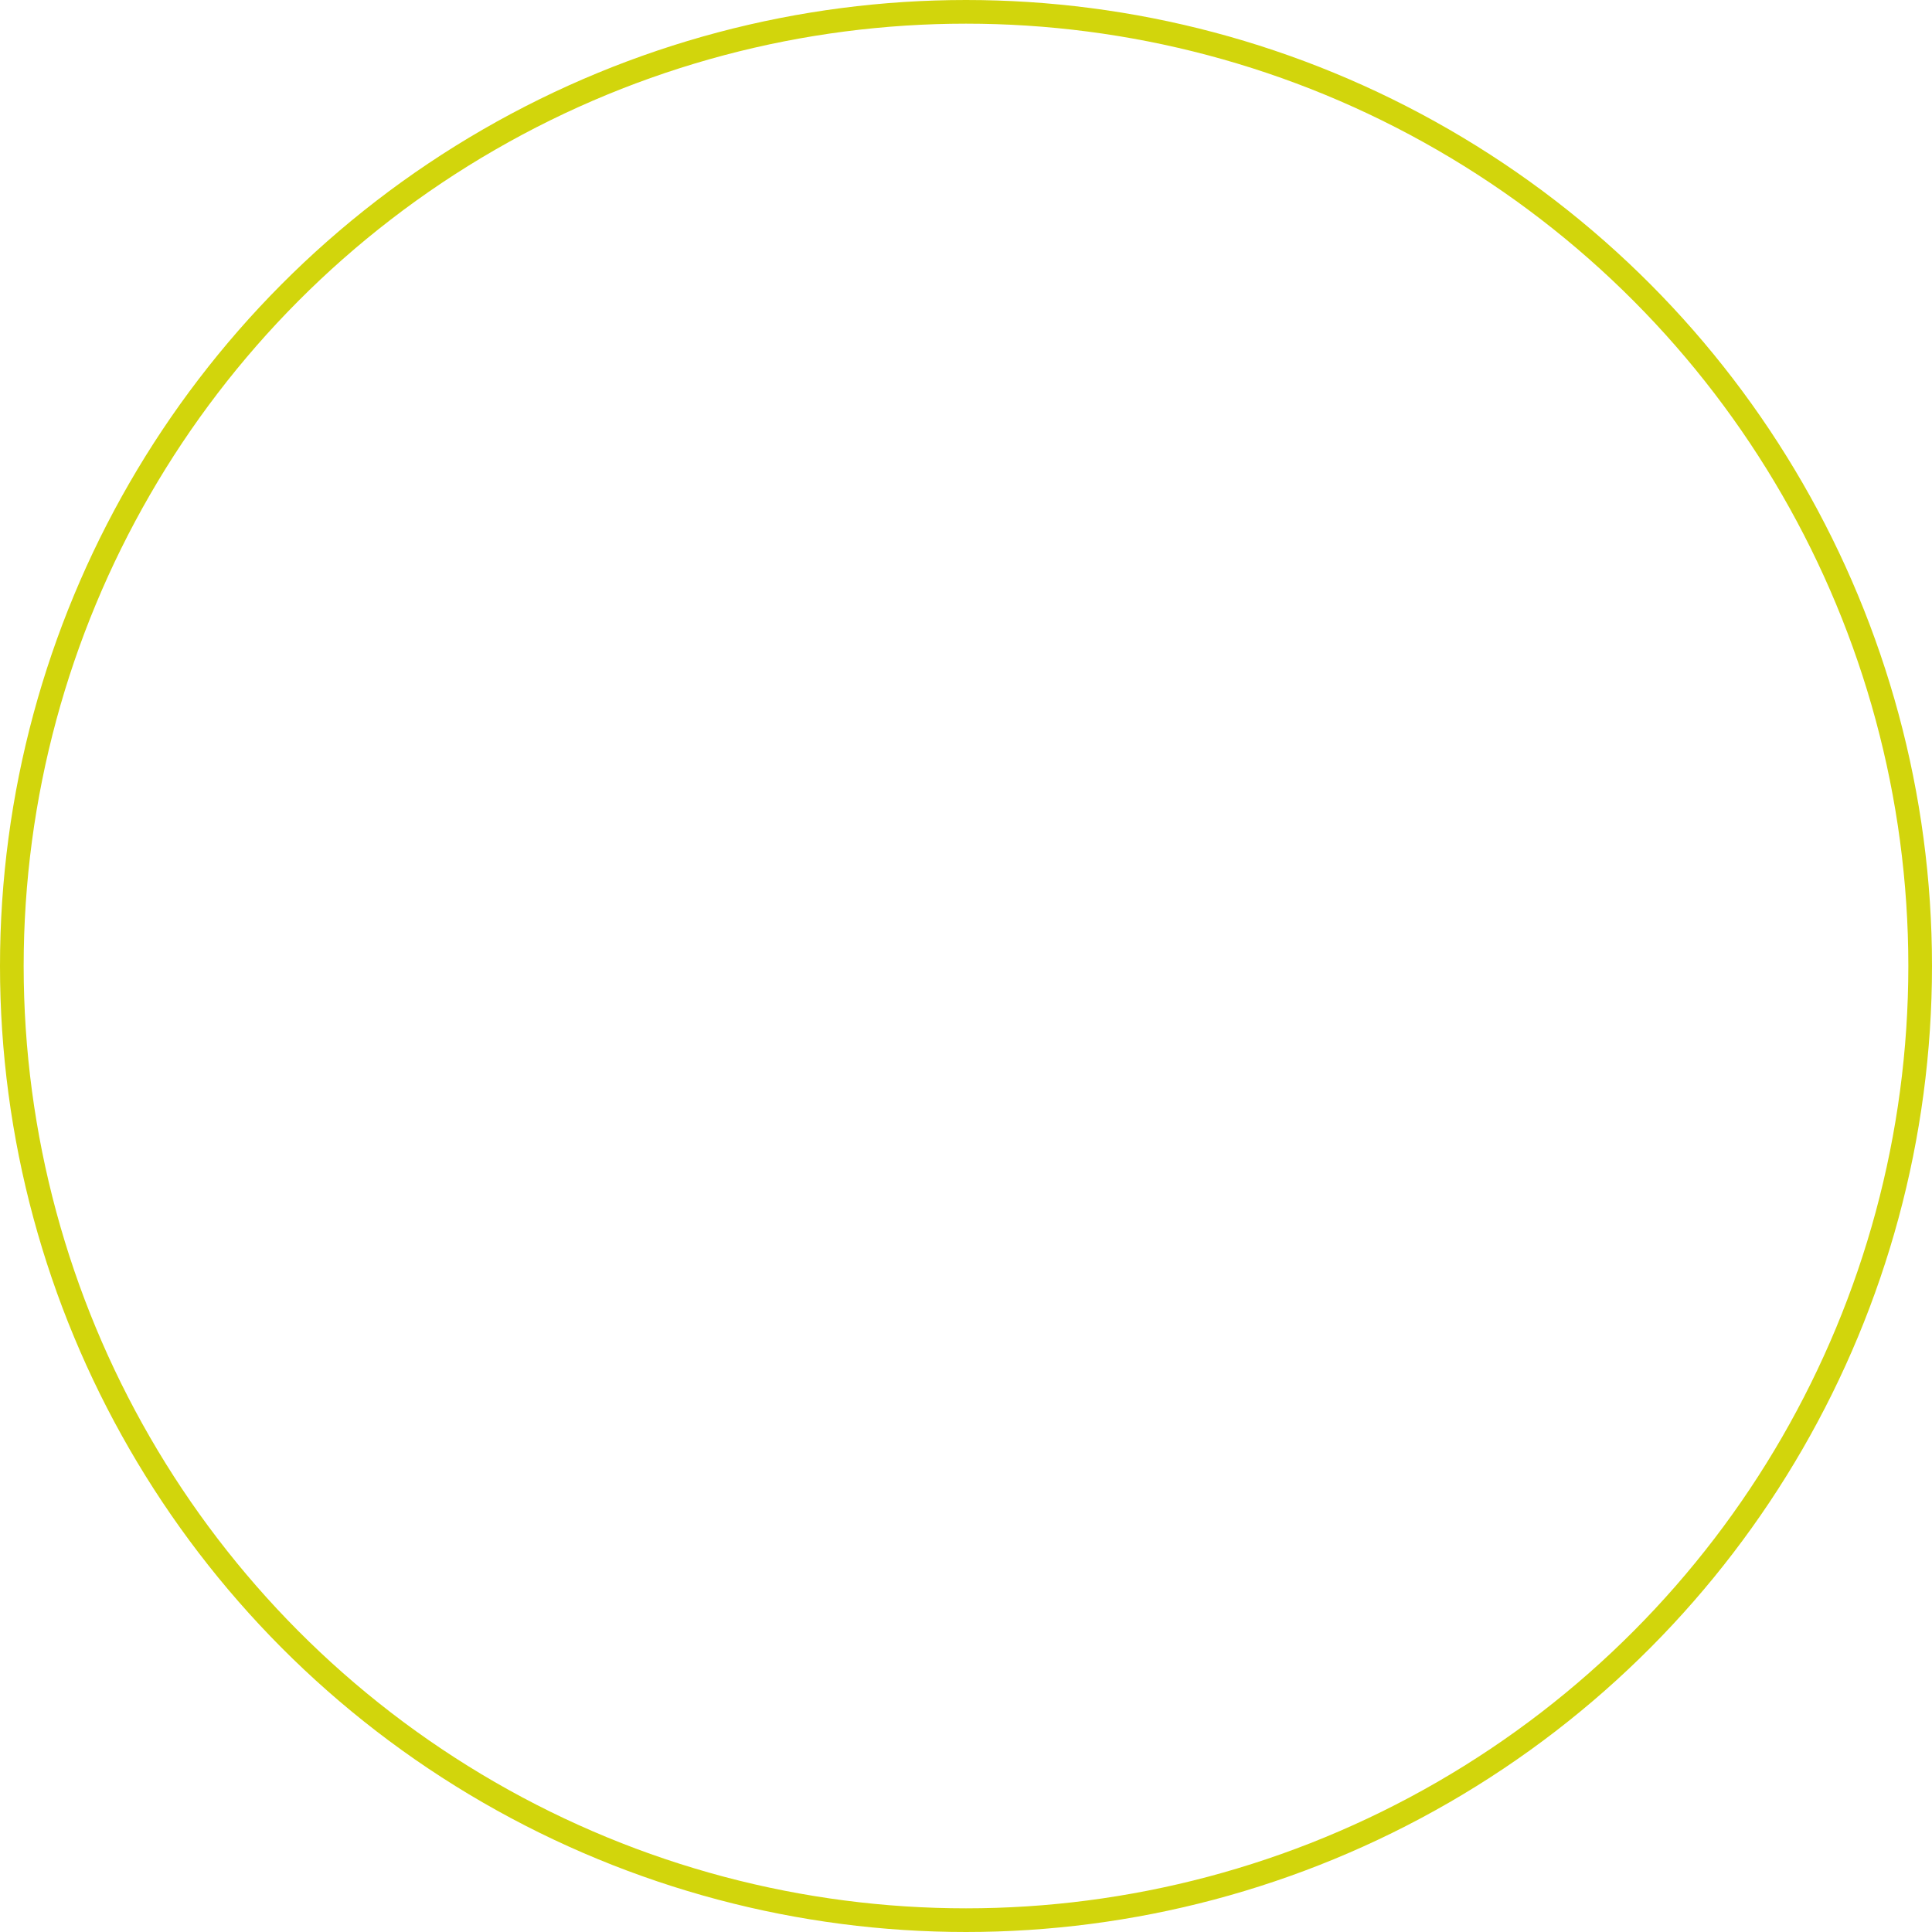 <svg xmlns="http://www.w3.org/2000/svg" width="163.254" height="163.254" viewBox="0 0 163.254 163.254">
  <circle id="Ellipse_4" data-name="Ellipse 4" cx="80.627" cy="80.627" r="80.627" transform="translate(1 1)" fill="none" stroke="#d2d50c" stroke-miterlimit="10" stroke-width="2"/>
</svg>
